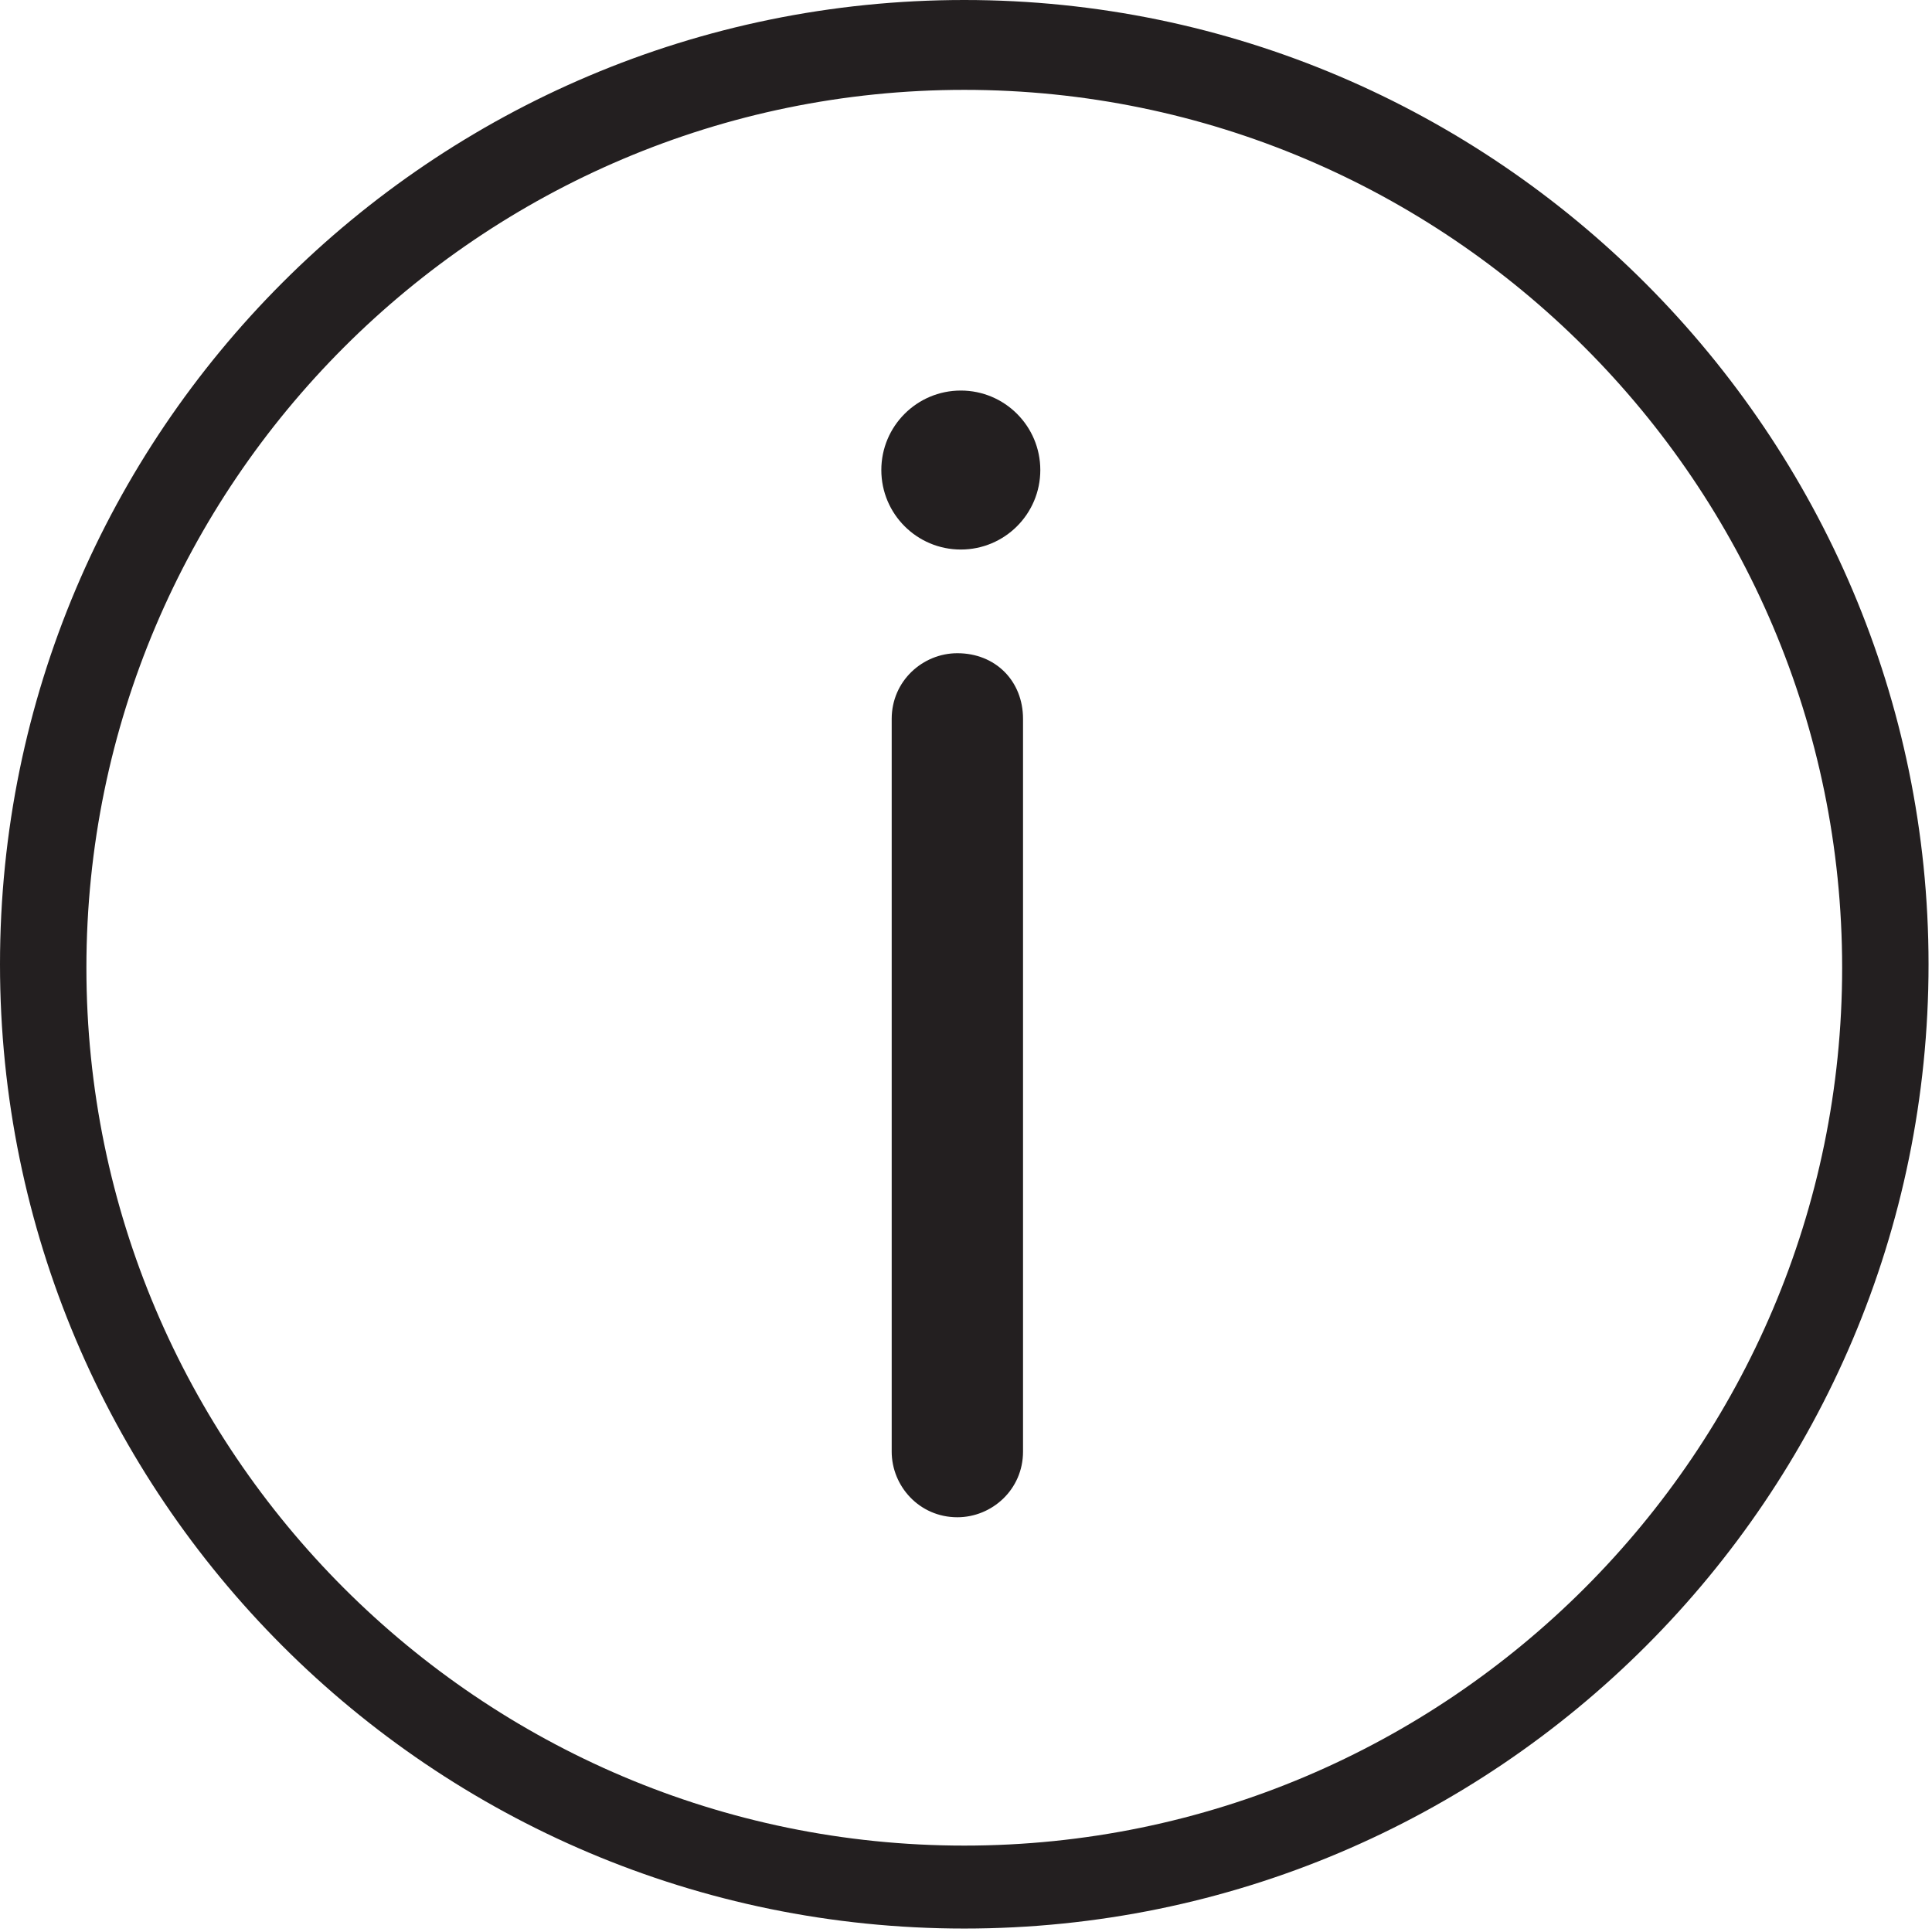 <?xml version="1.0" encoding="utf-8"?>
<!-- Generator: Adobe Illustrator 18.1.1, SVG Export Plug-In . SVG Version: 6.00 Build 0)  -->
<svg version="1.1" id="Layer_1" xmlns="http://www.w3.org/2000/svg" xmlns:xlink="http://www.w3.org/1999/xlink" x="0px" y="0px"
	 width="55.9px" height="55.9px" viewBox="-272.9 180.2 55.9 55.9" enable-background="new -272.9 180.2 55.9 55.9"
	 xml:space="preserve">
<g>
	<path fill="#231F20" d="M-245,180.2c-15.4,0-27.9,12.5-27.9,27.9c0,15.4,12.5,27.9,27.9,27.9s27.9-12.5,27.9-27.9
		C-217.1,192.8-229.6,180.2-245,180.2z M-245,233.6c-14,0-25.4-11.4-25.4-25.4c0-14,11.4-25.4,25.4-25.4c14,0,25.4,11.4,25.4,25.4
		C-219.6,222.2-231,233.6-245,233.6z"/>
	<path fill="#231F20" d="M-245.2,199.1c-1,0-1.9,0.8-1.9,1.9v21.2c0,1,0.8,1.9,1.9,1.9c1,0,1.9-0.8,1.9-1.9v-21.2
		C-243.3,199.9-244.1,199.1-245.2,199.1z"/>
	<circle fill="#231F20" cx="-245.1" cy="193.8" r="2.3"/>
</g>
</svg>
